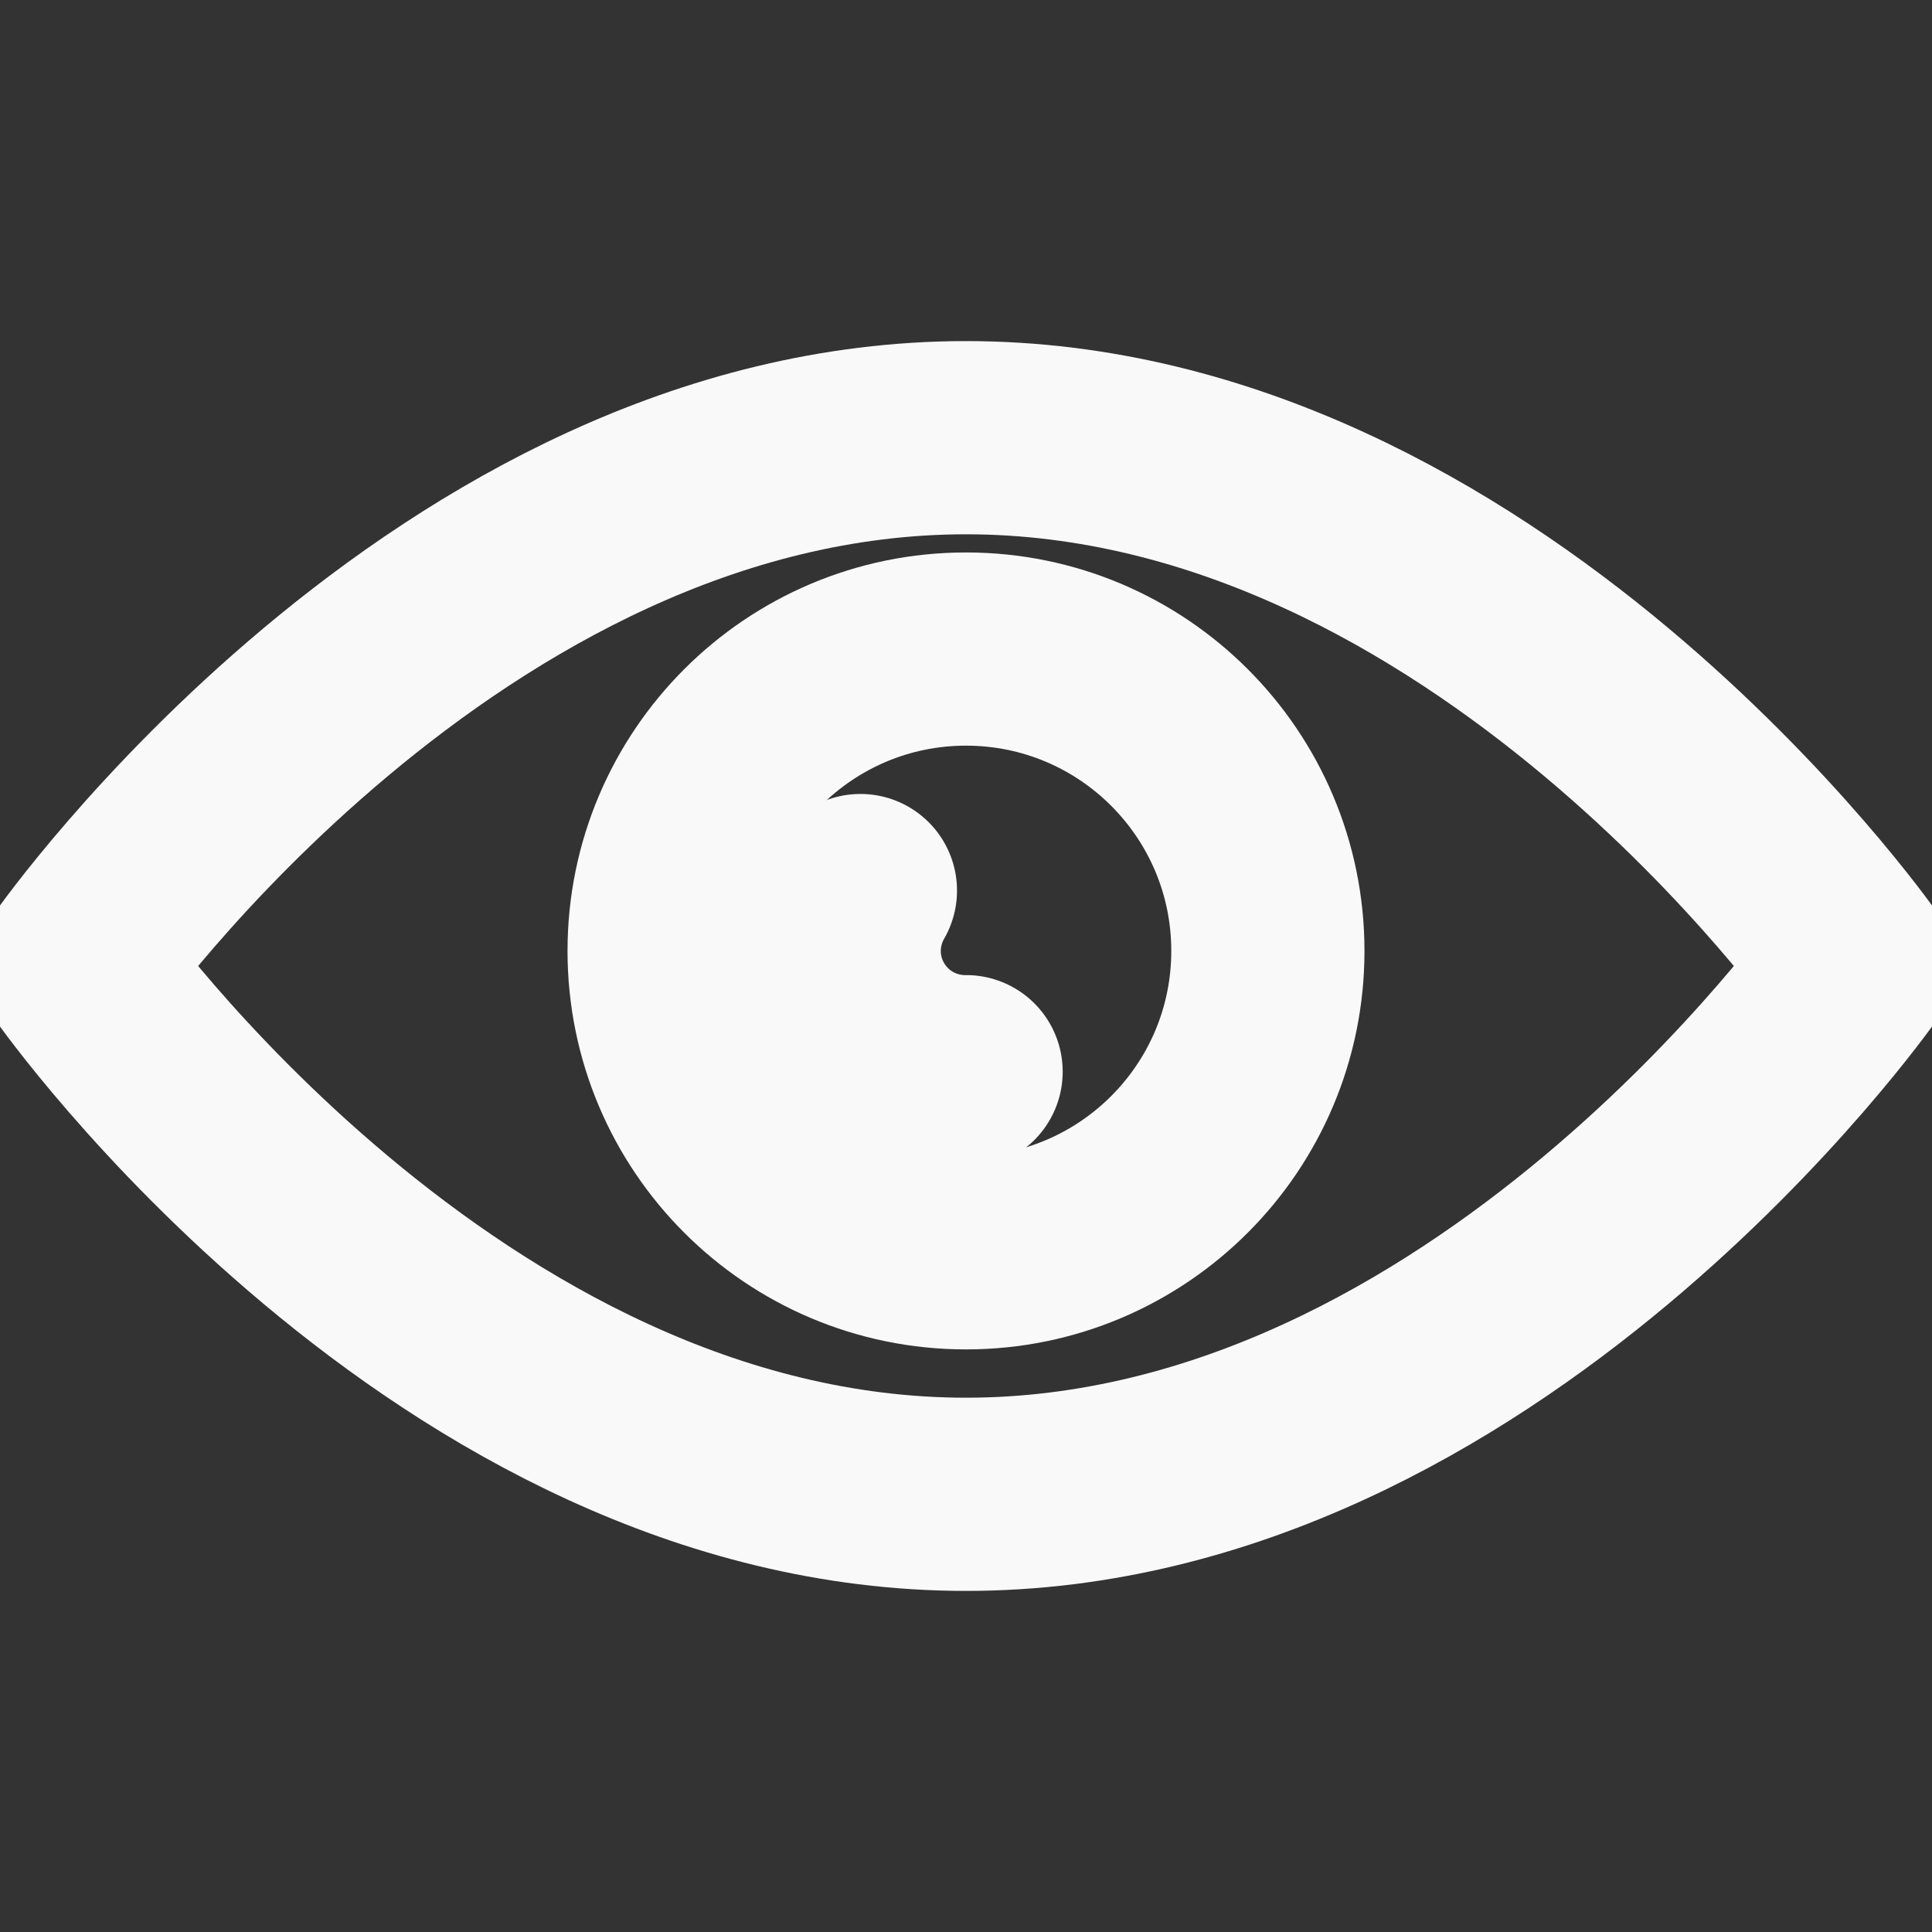 <svg width="20" height="20" viewBox="0 0 20 20" fill="none" xmlns="http://www.w3.org/2000/svg">
<rect x="0" y="0" width="20" height="20" fill="#333333" stroke="none"/>
<g clip-path="url(#clip0)">
<path d="M10 4.531C4.625 4.531 0.781 10 0.781 10C0.781 10 4.625 15.469 10 15.469C15.375 15.469 19.219 10 19.219 10C19.219 10 15.375 4.531 10 4.531Z" stroke="#F9F9FA" stroke-width="2" stroke-miterlimit="10" stroke-linecap="round" stroke-linejoin="round"/>
<path d="M10 12.969C11.726 12.969 13.125 11.57 13.125 9.844C13.125 8.118 11.726 6.719 10 6.719C8.274 6.719 6.875 8.118 6.875 9.844C6.875 11.57 8.274 12.969 10 12.969Z" stroke="#F9F9FA" stroke-width="2" stroke-miterlimit="10" stroke-linecap="round" stroke-linejoin="round"/>
<path d="M8.907 9.219C8.797 9.41 8.739 9.626 8.739 9.847C8.74 10.067 8.798 10.283 8.91 10.474C9.021 10.664 9.18 10.822 9.372 10.931C9.563 11.039 9.78 11.096 10.001 11.094" stroke="#F9F9FA" stroke-width="2" stroke-miterlimit="10" stroke-linecap="round" stroke-linejoin="round"/>
</g>
<defs>
<clipPath id="clip0">
<rect width="20" height="20" fill="white"/>
</clipPath>
</defs>
</svg>
